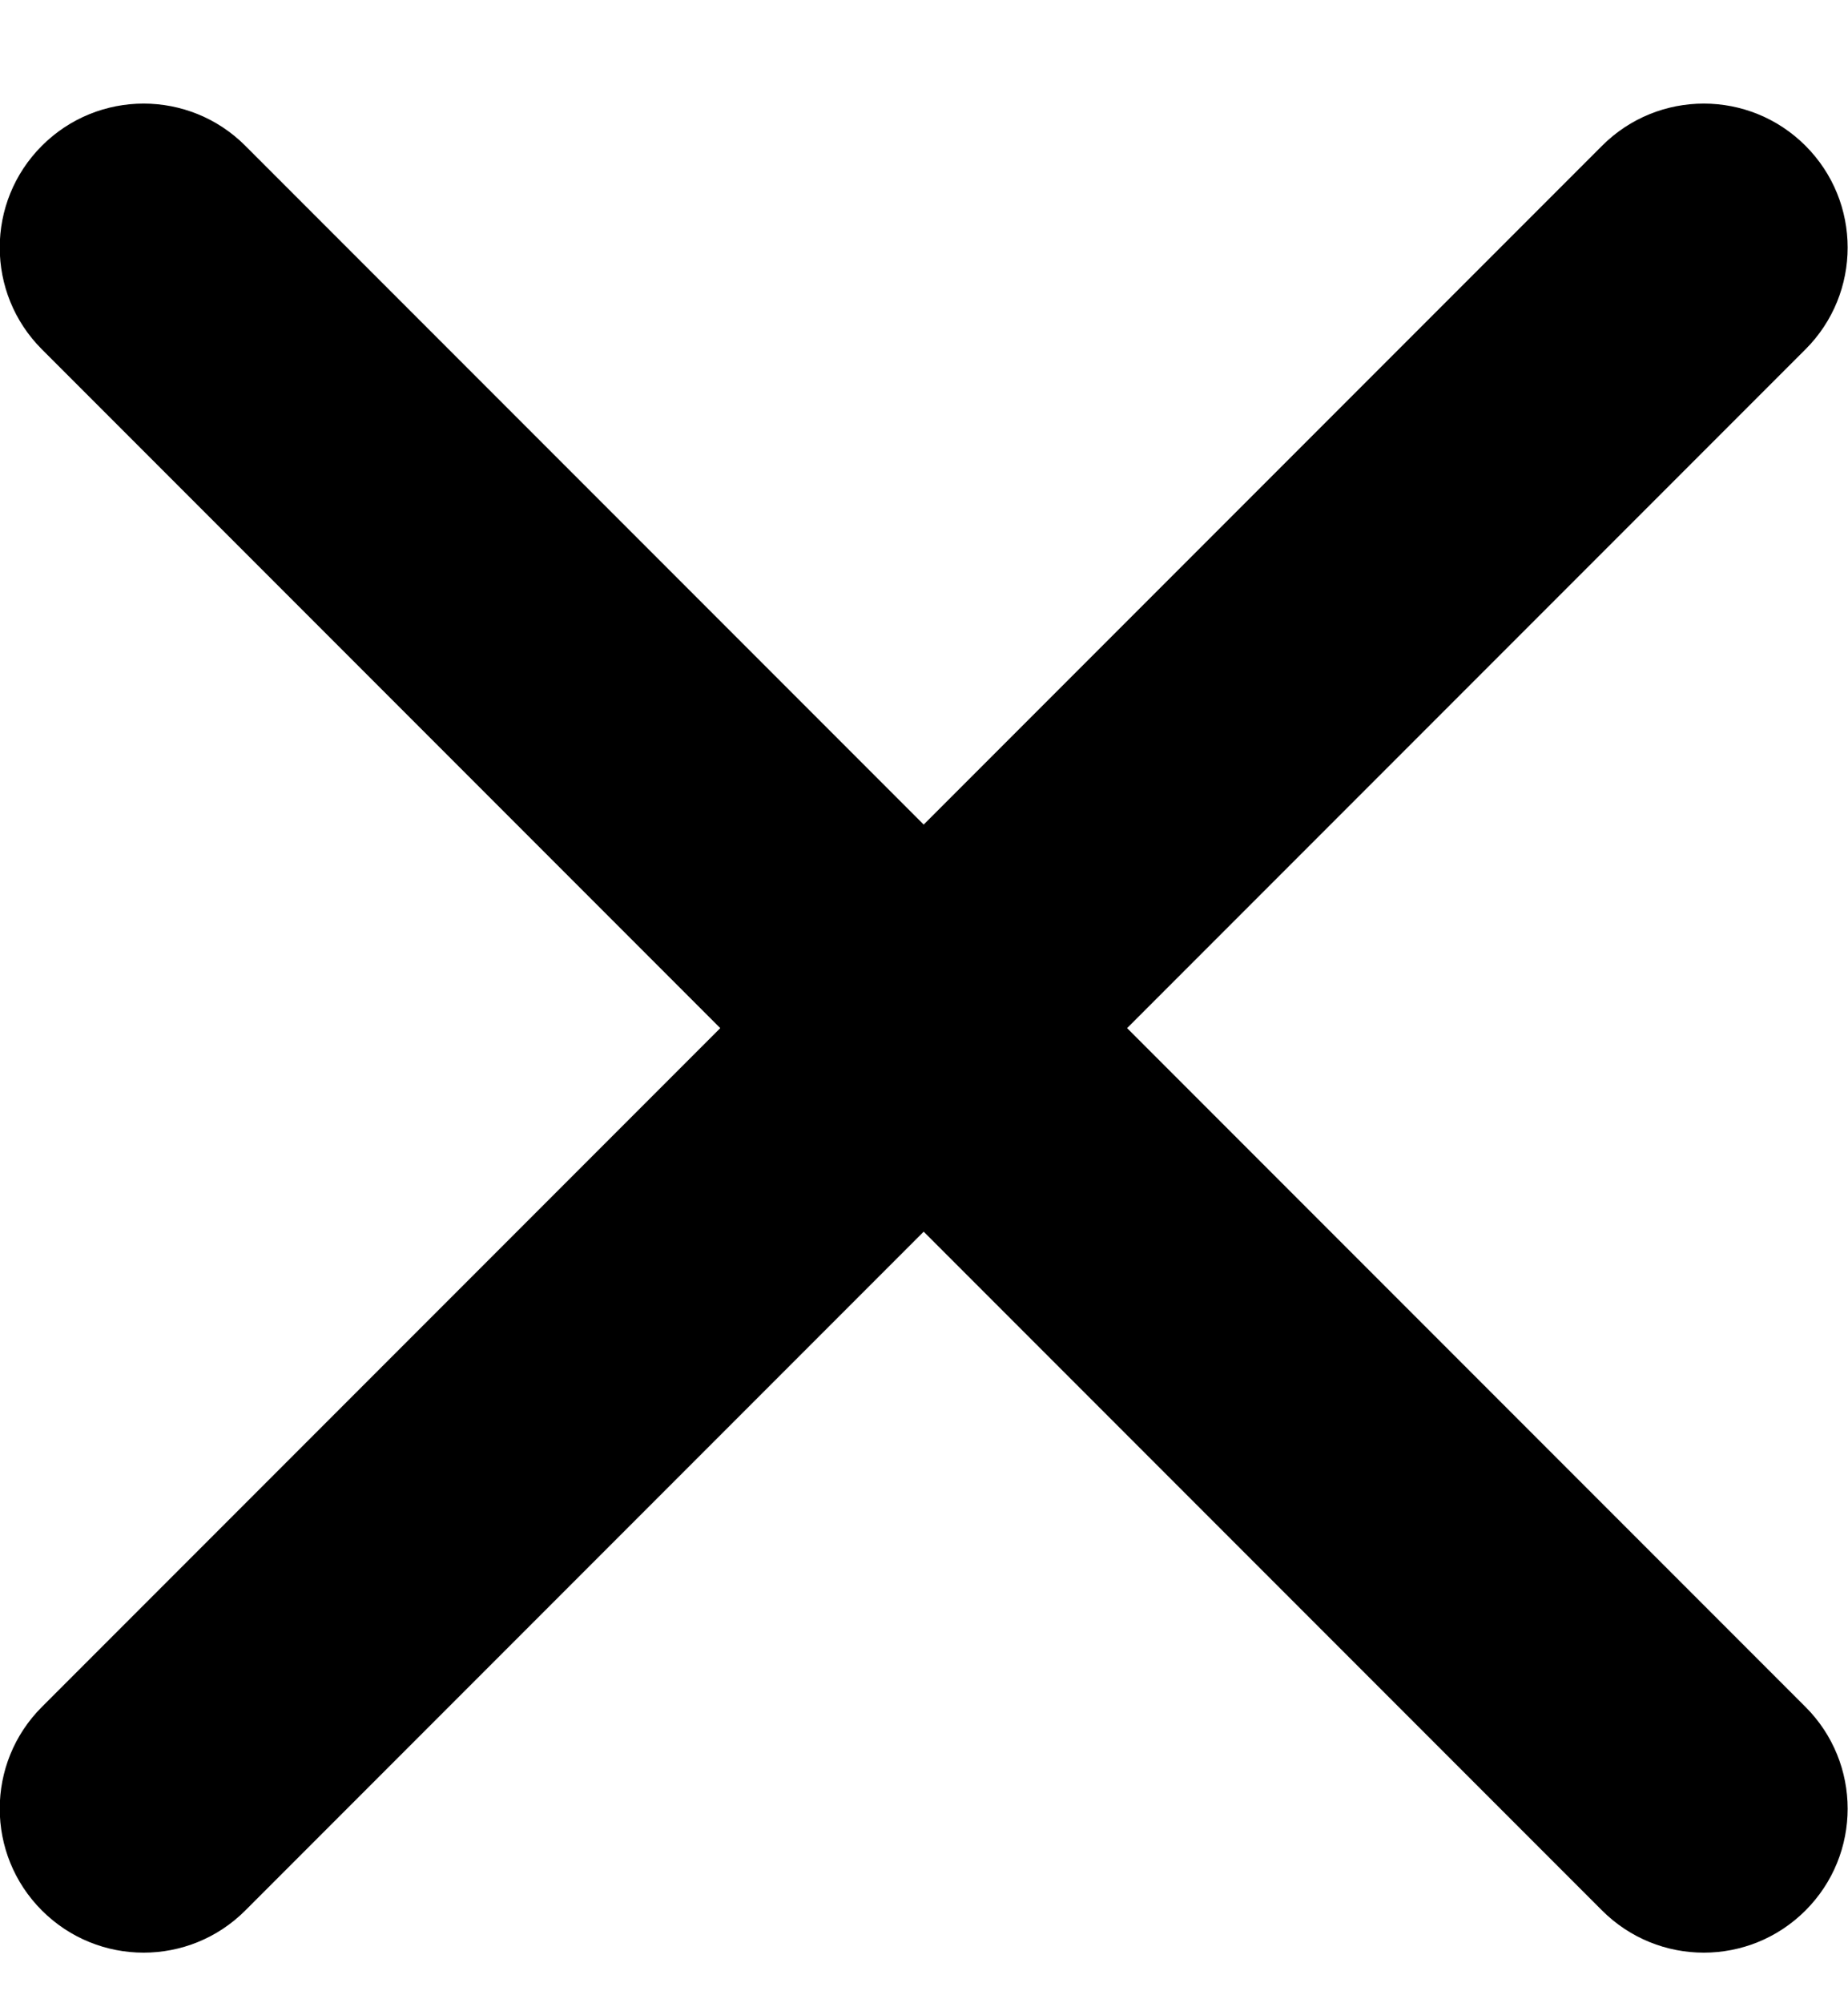 <svg height="13" viewBox="0 0 12 13" width="12" xmlns="http://www.w3.org/2000/svg"><path d="m472.772 12.946c.365-.365.956-.365 1.321 0l4.405 4.405 4.405-4.405c.365-.365.956-.365 1.321 0 .365.365.365.956 0 1.321l-4.405 4.405 4.405 4.405c.365.365.365.956 0 1.321-.365.365-.956.365-1.321 0l-4.405-4.405-4.405 4.405c-.365.365-.956.365-1.321 0-.365-.365-.365-.956 0-1.321l4.405-4.405-4.405-4.405c-.365-.365-.365-.956 0-1.321z" transform="translate(-472.5 -12)"/></svg>